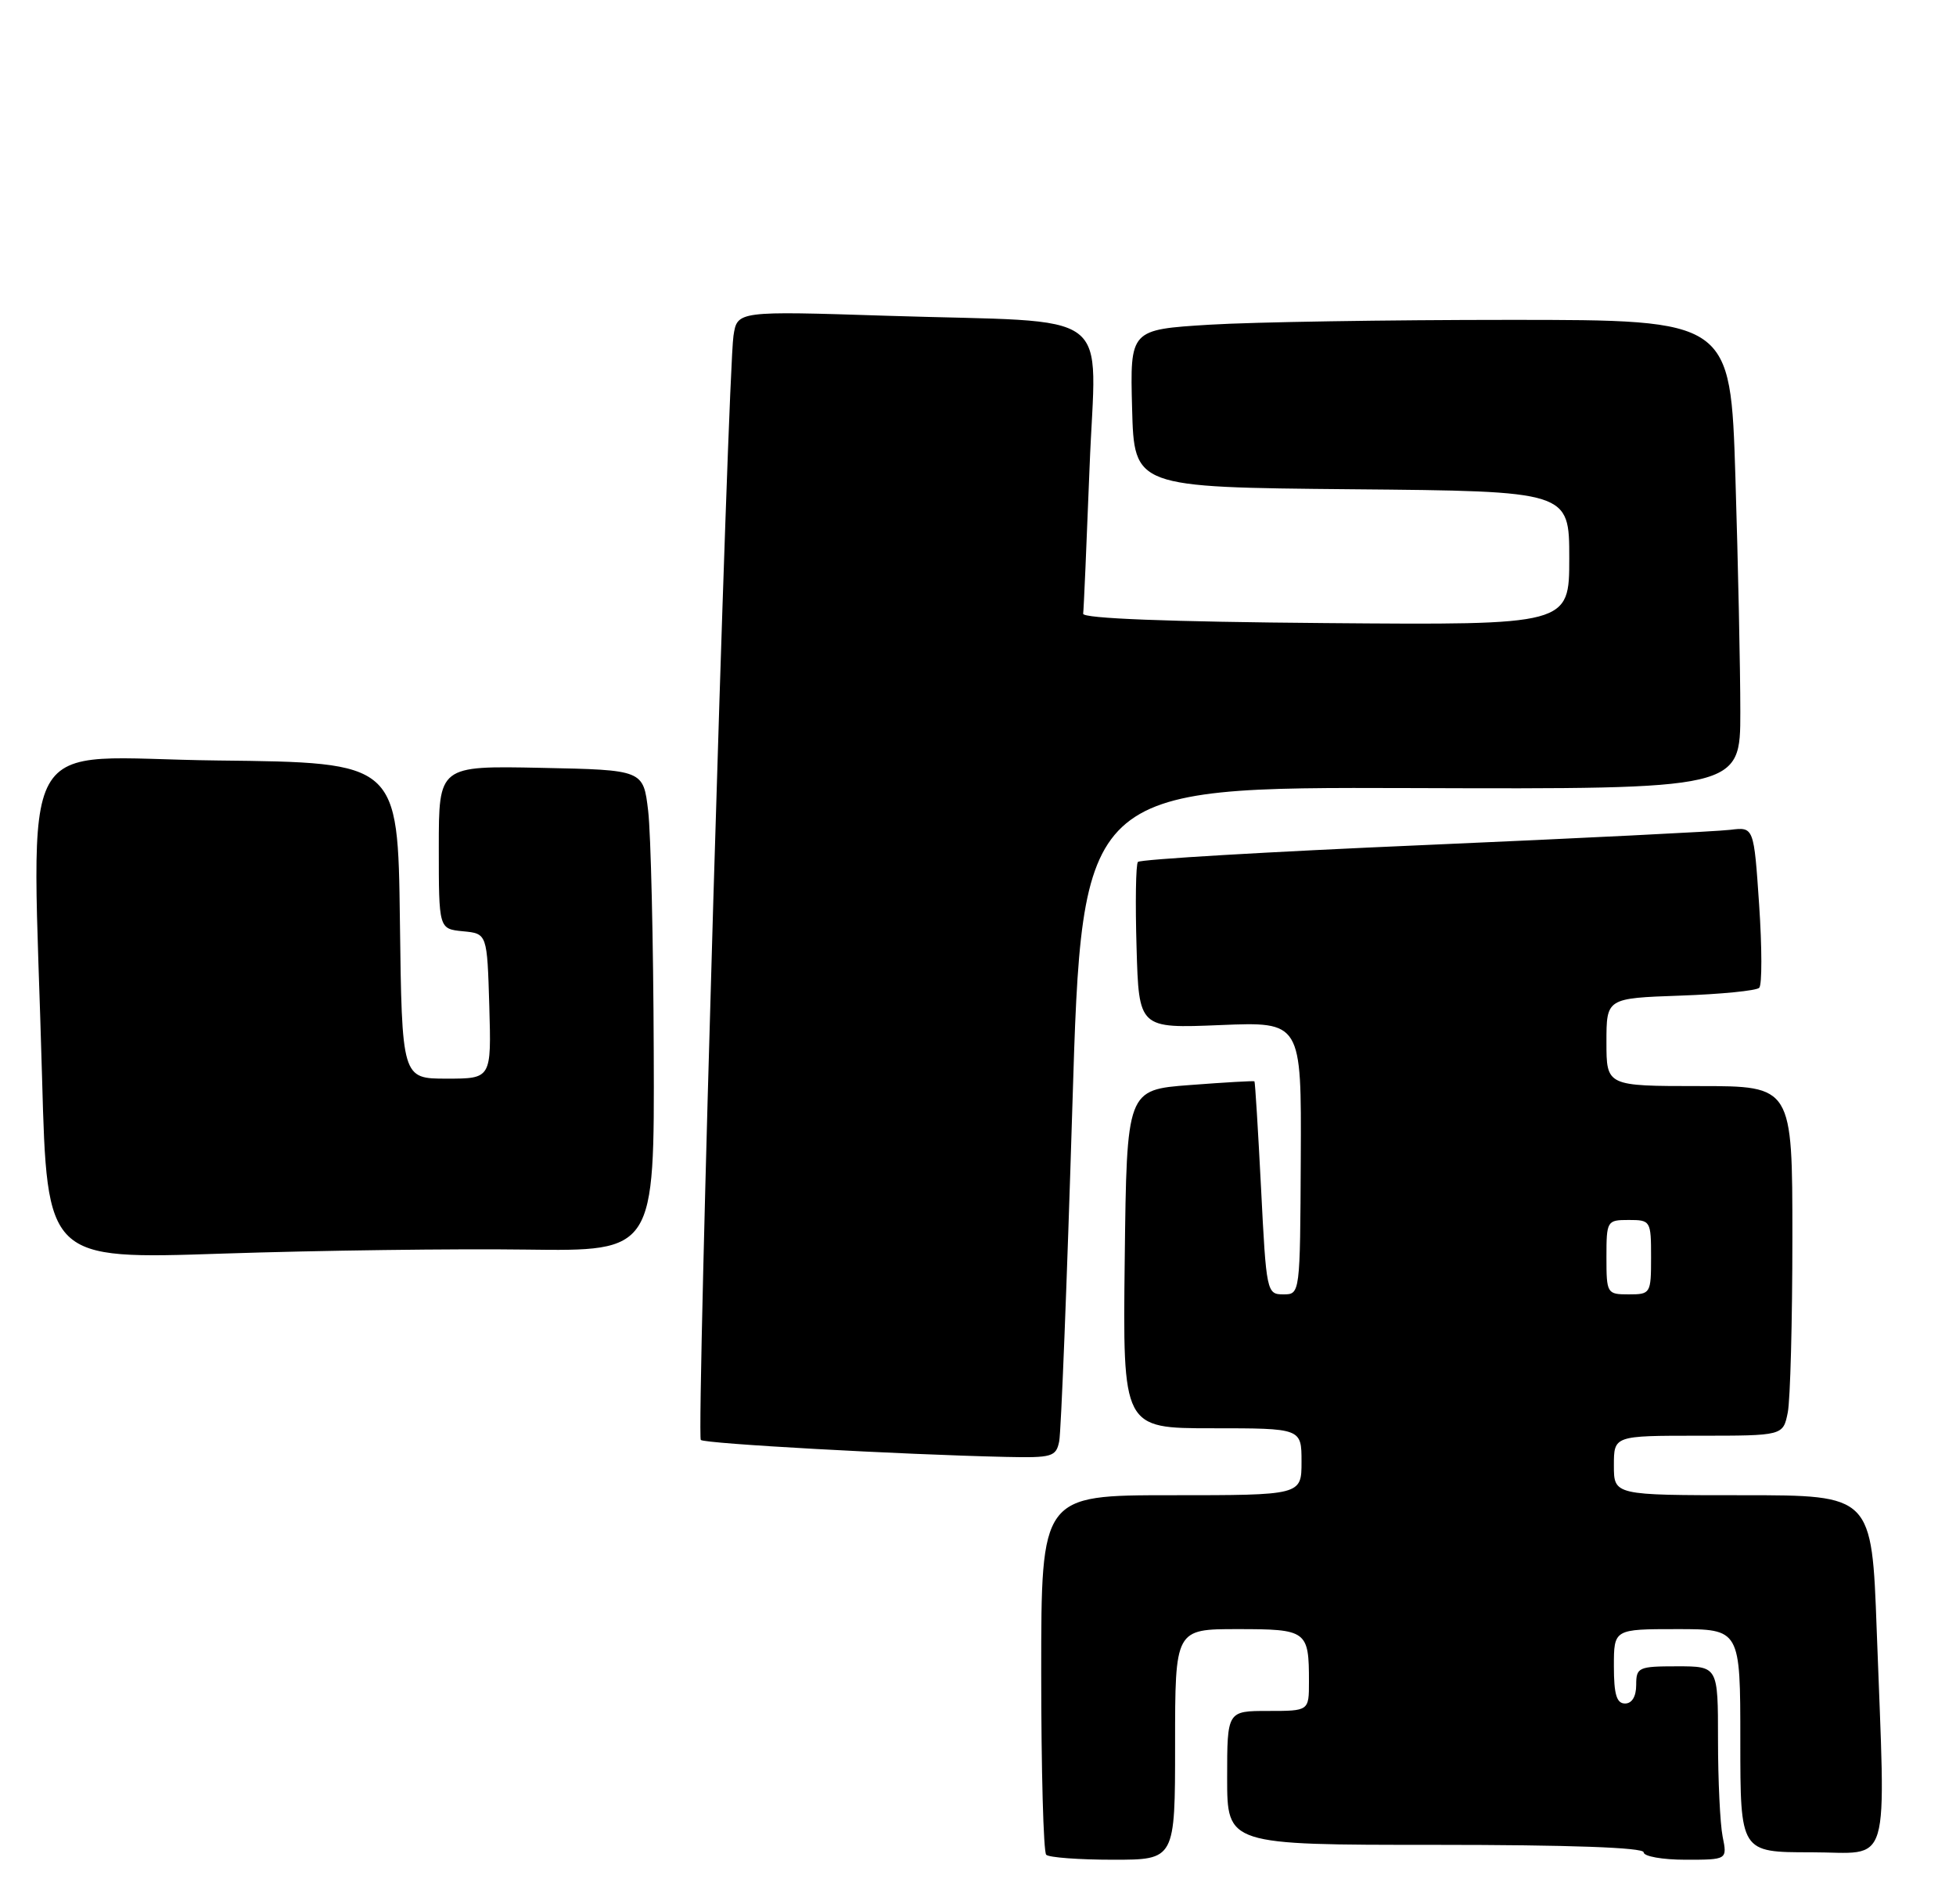 <?xml version="1.0" encoding="UTF-8" standalone="no"?>
<!DOCTYPE svg PUBLIC "-//W3C//DTD SVG 1.1//EN" "http://www.w3.org/Graphics/SVG/1.1/DTD/svg11.dtd" >
<svg xmlns="http://www.w3.org/2000/svg" xmlns:xlink="http://www.w3.org/1999/xlink" version="1.1" viewBox="0 0 263 256">
 <g >
 <path fill="currentColor"
d=" M 158.00 234.50 C 158.00 219.00 158.00 219.00 166.39 219.00 C 175.74 219.00 176.00 219.19 176.00 226.08 C 176.00 230.00 176.00 230.00 170.50 230.00 C 165.00 230.00 165.00 230.00 165.00 239.00 C 165.00 248.00 165.00 248.00 193.00 248.00 C 211.00 248.00 221.00 248.36 221.00 249.00 C 221.00 249.55 223.53 250.00 226.62 250.00 C 232.25 250.00 232.25 250.00 231.62 246.88 C 231.28 245.16 231.00 239.31 231.00 233.88 C 231.00 224.00 231.00 224.00 225.50 224.00 C 220.30 224.00 220.00 224.14 220.00 226.50 C 220.00 228.06 219.43 229.00 218.50 229.00 C 217.37 229.00 217.00 227.78 217.00 224.00 C 217.00 219.00 217.00 219.00 225.50 219.00 C 234.00 219.00 234.00 219.00 234.00 234.00 C 234.00 249.00 234.00 249.00 243.50 249.00 C 254.45 249.00 253.54 252.09 252.34 219.16 C 251.68 201.00 251.68 201.00 234.34 201.00 C 217.00 201.00 217.00 201.00 217.00 197.00 C 217.00 193.00 217.00 193.00 228.38 193.00 C 239.75 193.00 239.75 193.00 240.38 189.88 C 240.72 188.16 241.00 177.58 241.00 166.38 C 241.00 146.00 241.00 146.00 228.50 146.00 C 216.00 146.00 216.00 146.00 216.00 140.09 C 216.00 134.19 216.00 134.19 225.92 133.84 C 231.37 133.65 236.15 133.18 236.54 132.79 C 236.93 132.41 236.92 127.38 236.53 121.62 C 235.82 111.16 235.82 111.16 232.66 111.55 C 230.92 111.77 212.40 112.69 191.50 113.60 C 170.60 114.50 153.28 115.52 153.00 115.87 C 152.72 116.22 152.64 121.39 152.82 127.38 C 153.13 138.25 153.13 138.25 164.06 137.80 C 174.99 137.35 174.99 137.35 174.90 155.68 C 174.81 174.00 174.81 174.00 172.55 174.00 C 170.33 174.00 170.26 173.68 169.56 159.75 C 169.16 151.91 168.76 145.44 168.67 145.36 C 168.58 145.28 164.68 145.50 160.00 145.86 C 151.50 146.50 151.50 146.50 151.23 169.25 C 150.96 192.00 150.96 192.00 162.98 192.00 C 175.00 192.00 175.00 192.00 175.00 196.50 C 175.00 201.00 175.00 201.00 157.50 201.00 C 140.00 201.00 140.00 201.00 140.00 224.83 C 140.00 237.94 140.30 248.97 140.67 249.33 C 141.03 249.70 145.08 250.00 149.67 250.00 C 158.00 250.00 158.00 250.00 158.00 234.50 Z  M 142.42 193.75 C 142.67 192.51 143.47 172.22 144.19 148.65 C 145.50 105.80 145.50 105.80 189.75 105.94 C 234.00 106.09 234.00 106.09 234.00 95.71 C 234.00 90.00 233.70 75.80 233.34 64.16 C 232.68 43.00 232.68 43.00 203.00 43.00 C 186.67 43.00 168.50 43.29 162.62 43.65 C 151.94 44.31 151.94 44.31 152.22 54.90 C 152.50 65.50 152.50 65.50 181.75 65.77 C 211.00 66.03 211.00 66.03 211.00 75.03 C 211.00 84.03 211.00 84.03 178.25 83.76 C 157.14 83.59 145.55 83.14 145.64 82.50 C 145.72 81.95 146.10 73.11 146.50 62.86 C 147.33 41.01 150.58 43.45 119.31 42.45 C 99.13 41.80 99.13 41.80 98.62 45.15 C 97.85 50.25 93.63 192.96 94.23 193.57 C 94.74 194.07 120.97 195.53 135.23 195.85 C 141.47 195.99 142.00 195.83 142.42 193.75 Z  M 70.75 167.98 C 88.00 168.21 88.00 168.21 87.90 141.36 C 87.85 126.59 87.51 112.03 87.15 109.00 C 86.50 103.50 86.50 103.50 72.75 103.22 C 59.00 102.94 59.00 102.94 59.00 113.91 C 59.00 124.87 59.00 124.87 62.25 125.19 C 65.50 125.50 65.50 125.50 65.79 135.25 C 66.07 145.00 66.07 145.00 60.06 145.00 C 54.04 145.00 54.04 145.00 53.77 123.75 C 53.50 102.50 53.50 102.50 29.25 102.23 C 1.54 101.93 4.35 96.83 5.66 144.99 C 6.33 169.31 6.33 169.31 29.91 168.52 C 42.89 168.09 61.26 167.85 70.75 167.98 Z  M 216.00 169.00 C 216.00 164.11 216.07 164.00 219.00 164.00 C 221.93 164.00 222.00 164.11 222.00 169.00 C 222.00 173.89 221.93 174.00 219.00 174.00 C 216.07 174.00 216.00 173.89 216.00 169.00 Z "/>
</g>
</svg>